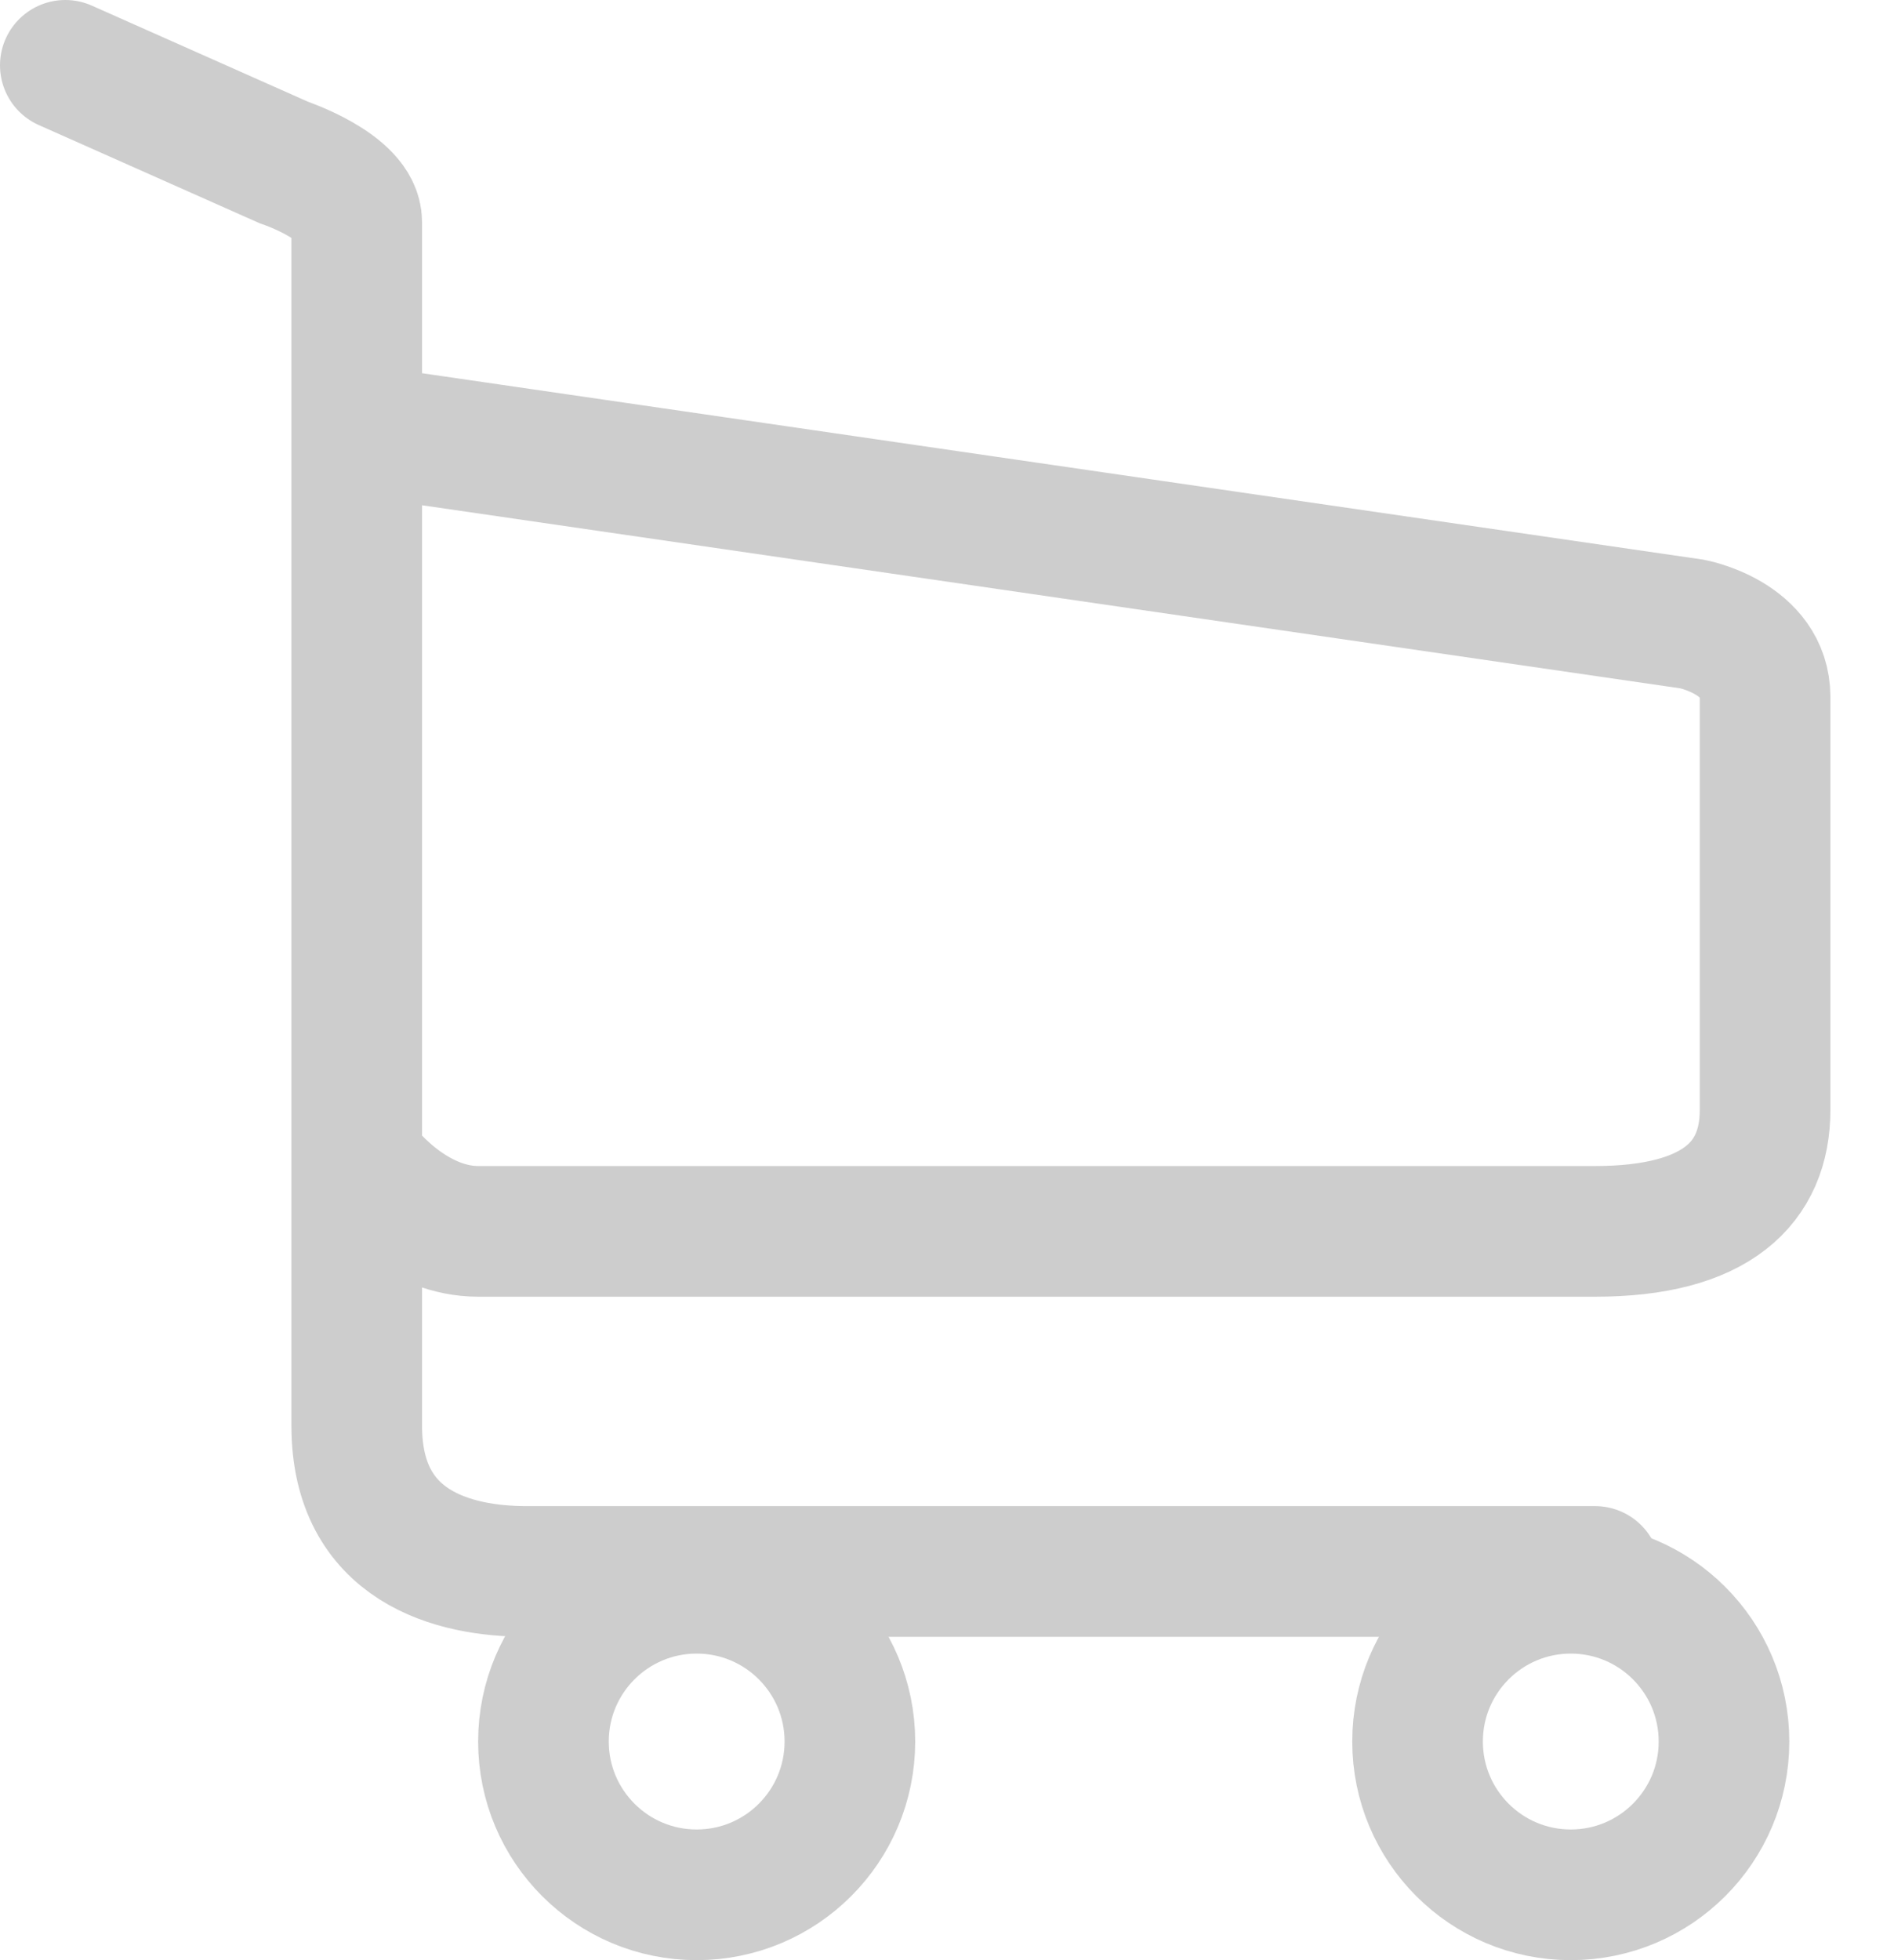 <svg width="29" height="30" viewBox="0 0 29 30" fill="none" xmlns="http://www.w3.org/2000/svg">
<path d="M1 1L4.346 2.487C4.346 2.487 5.462 2.859 5.462 3.398C5.462 3.92 5.462 5.548 5.462 6.577M24.423 24.051C19.342 24.051 8.956 24.051 8.064 24.051C6.949 24.051 5.462 23.68 5.462 21.82C5.462 21.337 5.462 19.79 5.462 17.731M5.462 6.577L25.91 9.551C25.91 9.551 27.026 9.759 27.026 10.667C27.026 12.912 27.026 16.165 27.026 16.987C27.026 18.103 26.282 18.846 24.423 18.846C22.564 18.846 8.436 18.846 7.321 18.846C6.428 18.846 5.709 18.103 5.462 17.731M5.462 6.577C5.462 10.167 5.462 14.557 5.462 17.731" stroke="#CDCDCD" stroke-width="2" stroke-linecap="round"/>
<circle cx="10.667" cy="26.654" r="2.346" stroke="#CDCDCD" stroke-width="2"/>
<circle cx="24.051" cy="26.654" r="2.346" stroke="#CDCDCD" stroke-width="2"/>
</svg>
